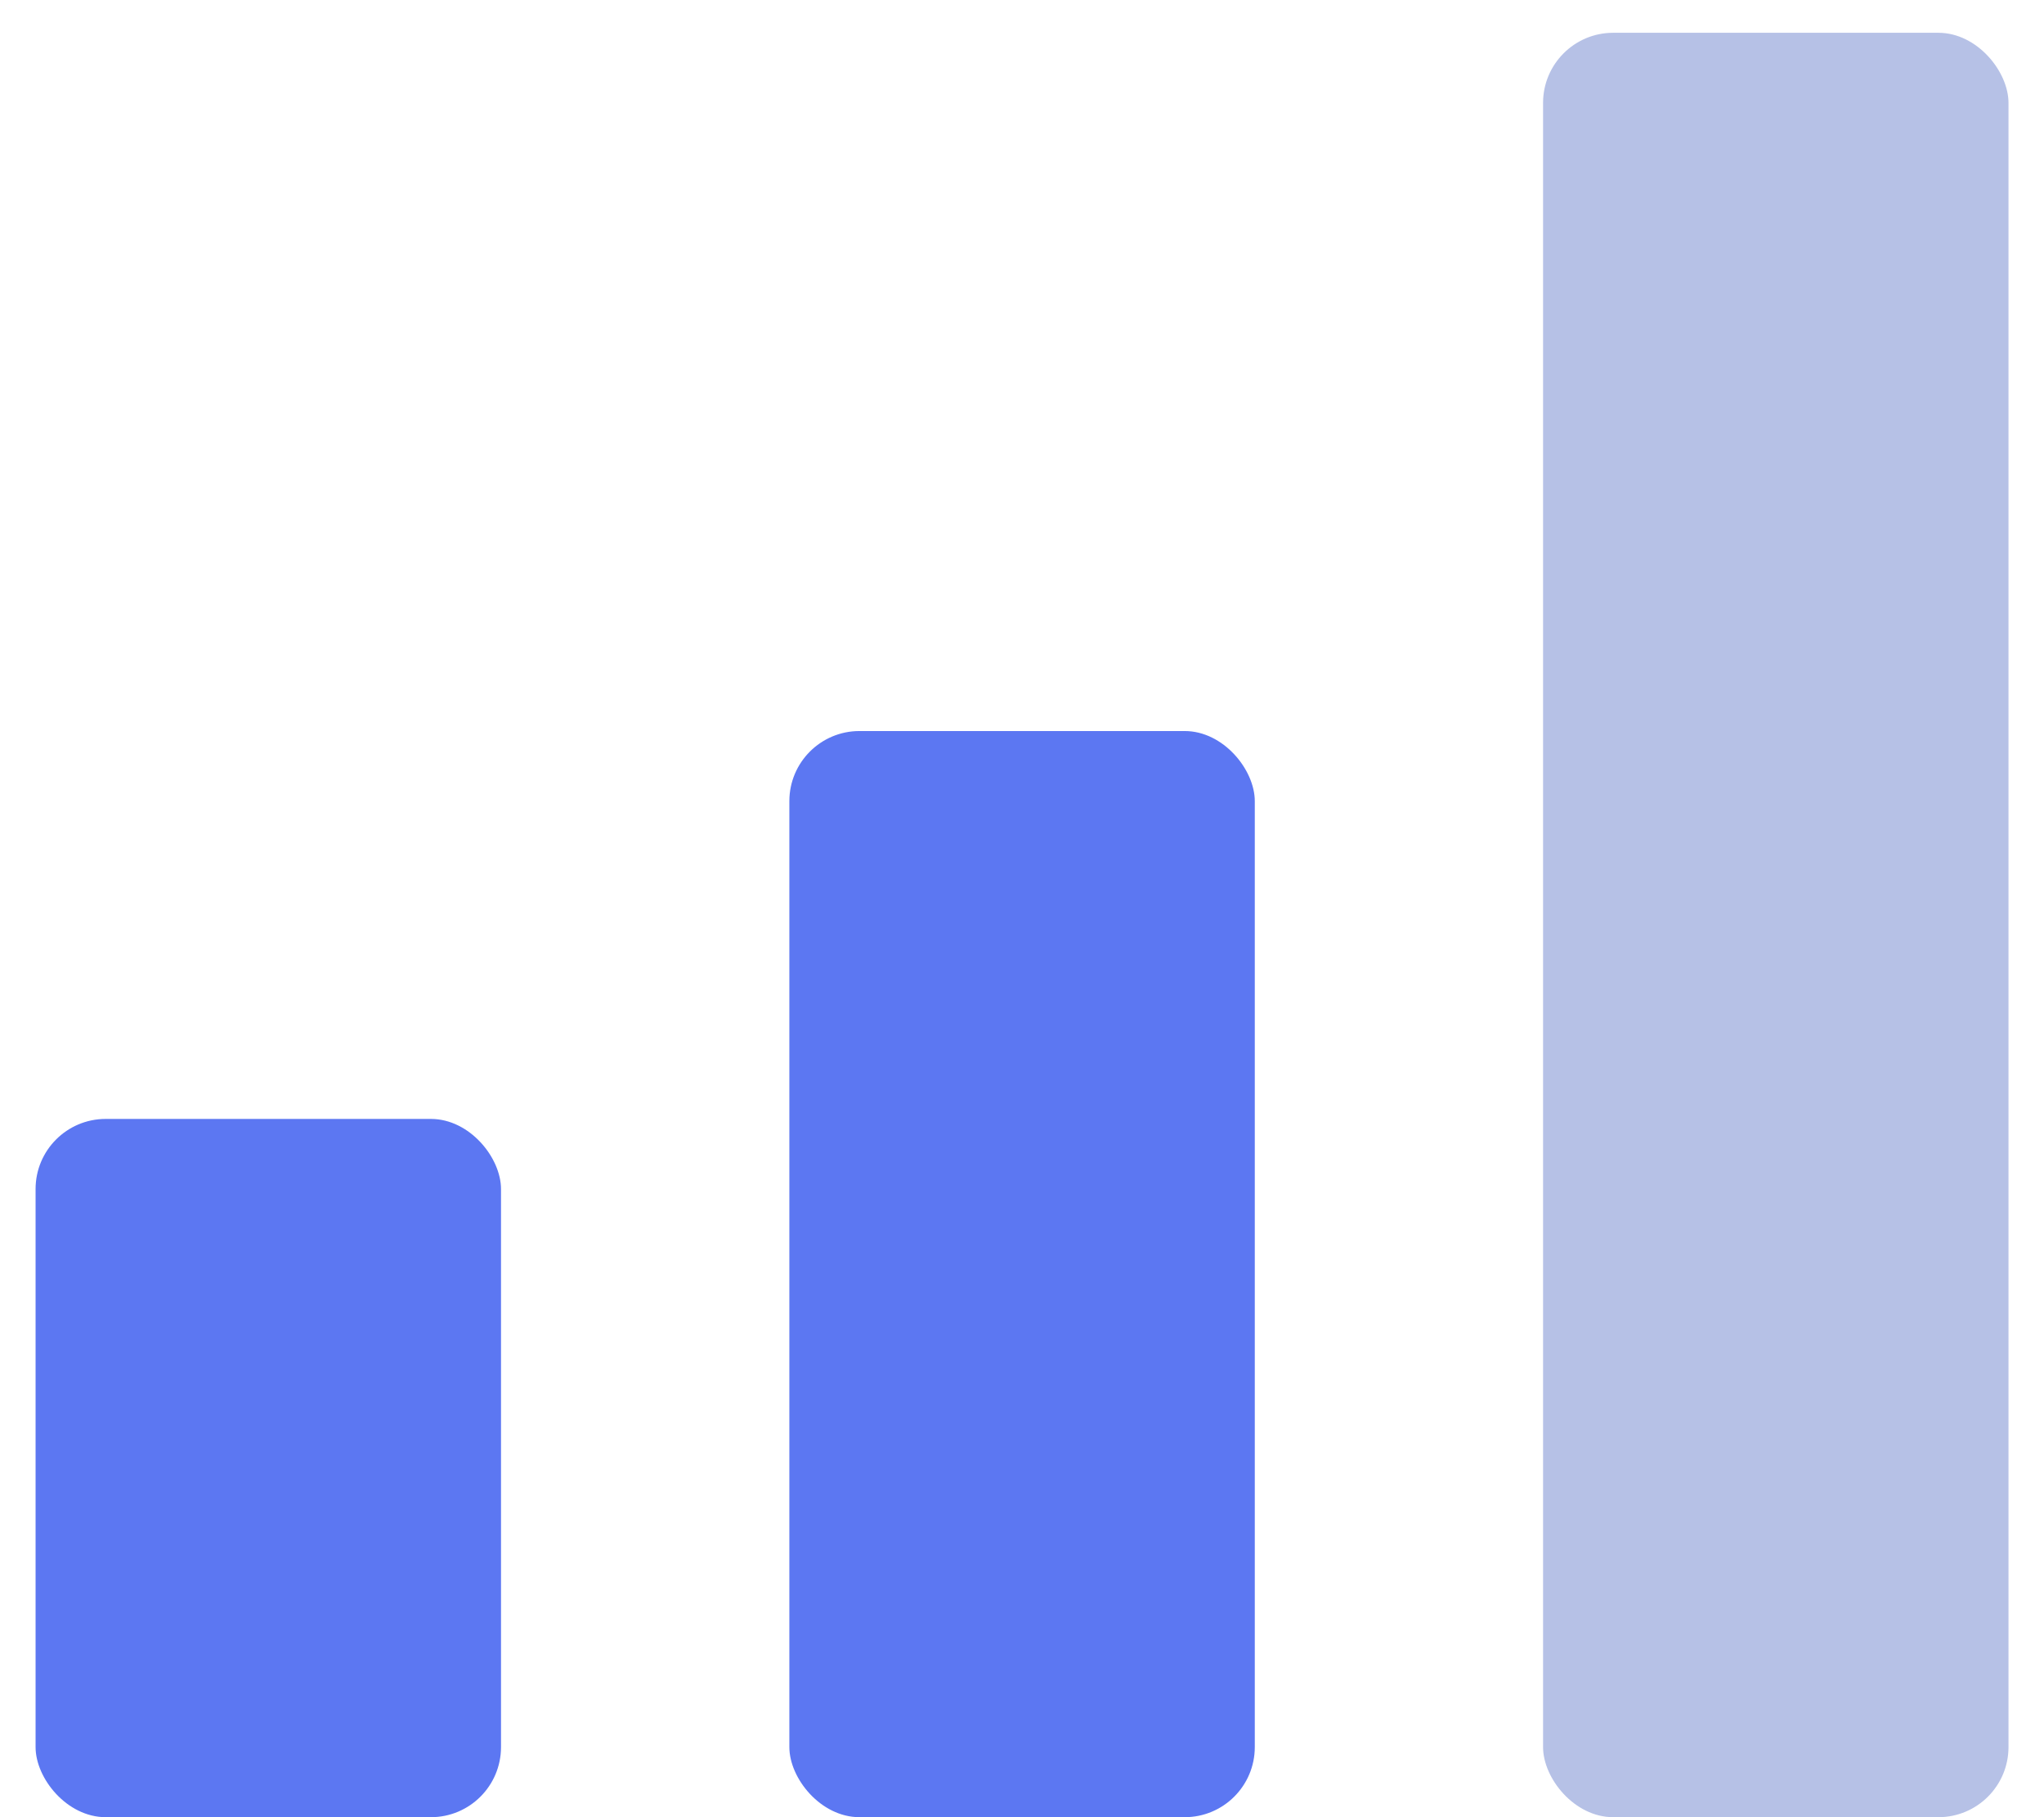 <svg width="27" height="24" viewBox="0 0 27 24" fill="none" xmlns="http://www.w3.org/2000/svg">
<rect x="0.47" y="14.778" width="6.148" height="9.222" rx="0.926" fill="#5C77F2"/>
<rect x="10.427" y="9.655" width="6.148" height="14.345" rx="0.926" fill="#5C77F2"/>
<rect x="20.383" y="0.433" width="6.148" height="23.567" rx="0.926" fill="#B6C1E6"/>
</svg>
